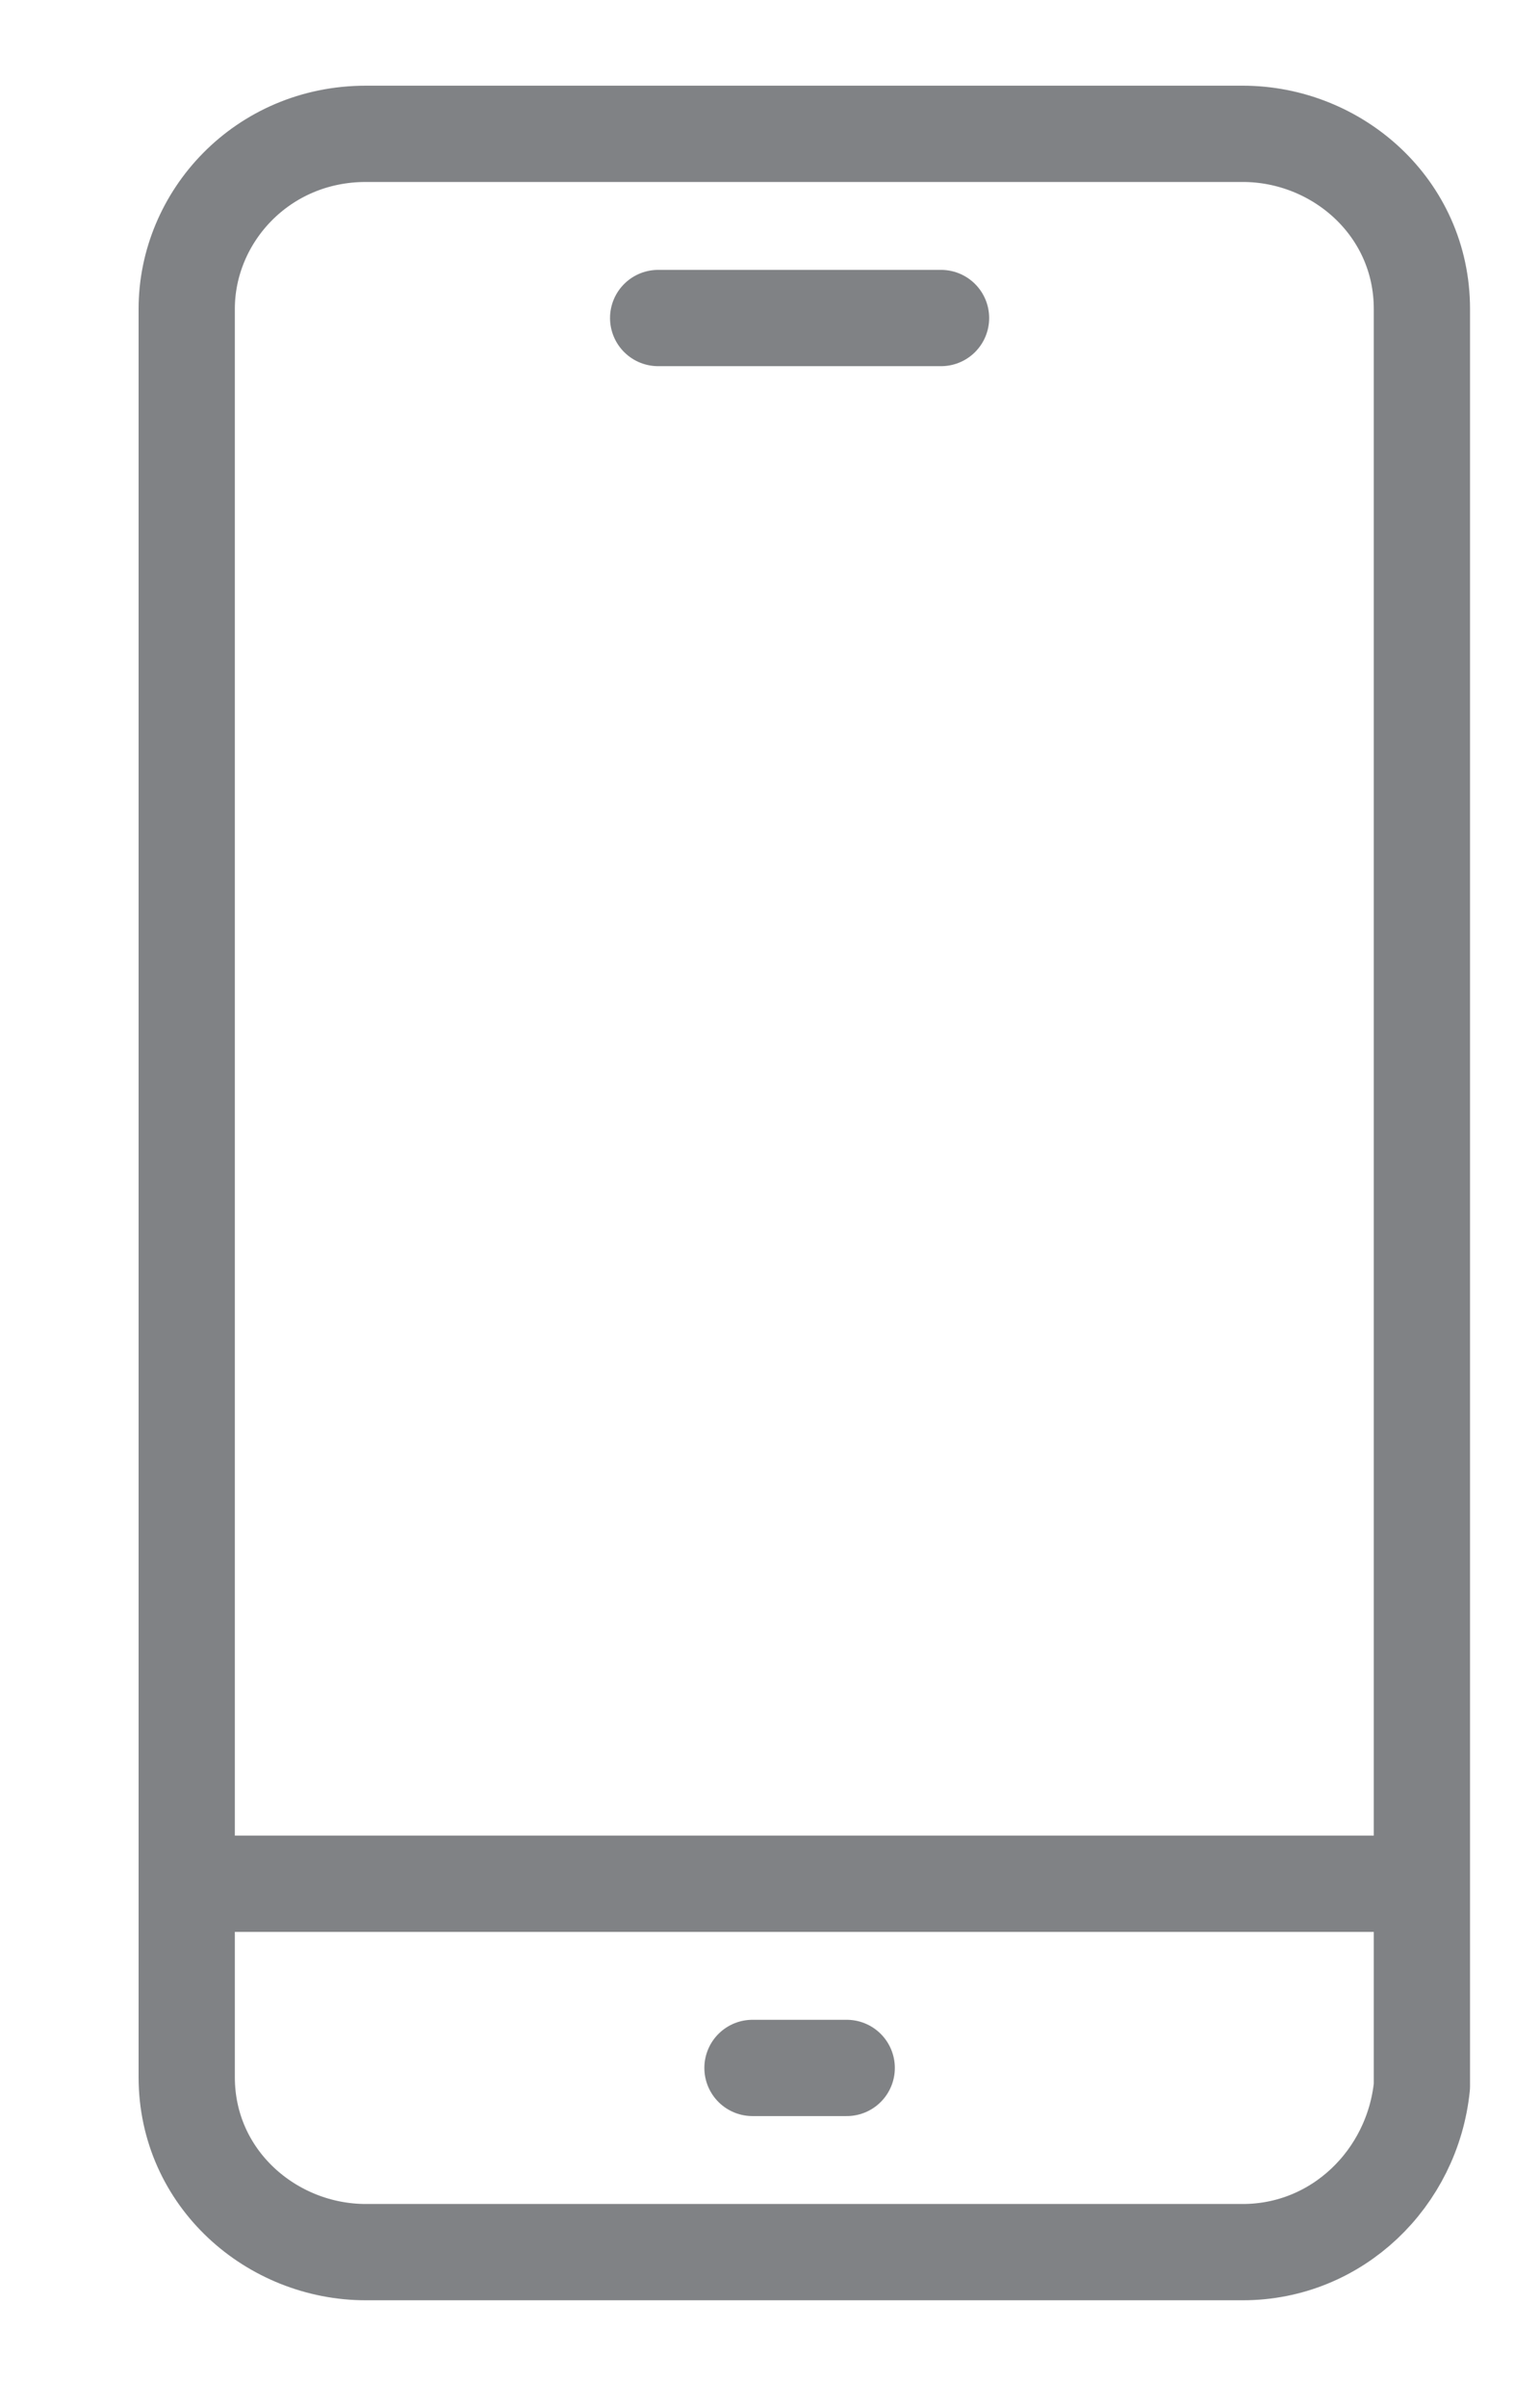 <svg
  width="16"
  height="25"
  viewBox="0 0 16 25"
  fill="none"
  xmlns="http://www.w3.org/2000/svg"
>
  <g clip-path="url(#clip0_193_440)">
    <g clip-path="url(#clip1_193_440)">
      <g clip-path="url(#clip2_193_440)">
        <path
          d="M12.912 23.39H3.801C2.822 23.39 1.94 22.625 1.94 21.573V3.208C1.94 2.251 2.724 1.39 3.801 1.39H12.912C13.892 1.39 14.773 2.155 14.773 3.208V21.668C14.675 22.625 13.892 23.39 12.912 23.39Z"
          stroke="#808285"
          stroke-miterlimit="10"
          stroke-linecap="round"
          stroke-linejoin="round"
        />
        <path
          d="M1.94 19.564H14.675"
          stroke="#808285"
          stroke-miterlimit="10"
          stroke-linecap="round"
          stroke-linejoin="round"
        />
        <path
          d="M6.838 3.303H9.777"
          stroke="#808285"
          stroke-miterlimit="10"
          stroke-linecap="round"
          stroke-linejoin="round"
        />
        <path
          d="M7.818 21.477H8.797"
          stroke="#808285"
          stroke-miterlimit="10"
          stroke-linecap="round"
          stroke-linejoin="round"
        />
      </g>
    </g>
  </g>
  <defs>
    <clipPath id="clip0_193_440">
      <rect
        width="15"
        height="24"
        fill="white"
        transform="translate(0.94 0.39)"
      />
    </clipPath>
    <clipPath id="clip1_193_440">
      <rect
        width="15"
        height="24"
        fill="white"
        transform="translate(0.94 0.39)"
      />
    </clipPath>
    <clipPath id="clip2_193_440">
      <rect
        width="15"
        height="24"
        fill="white"
        transform="translate(0.94 0.39)"
      />
    </clipPath>
  </defs>
</svg>
